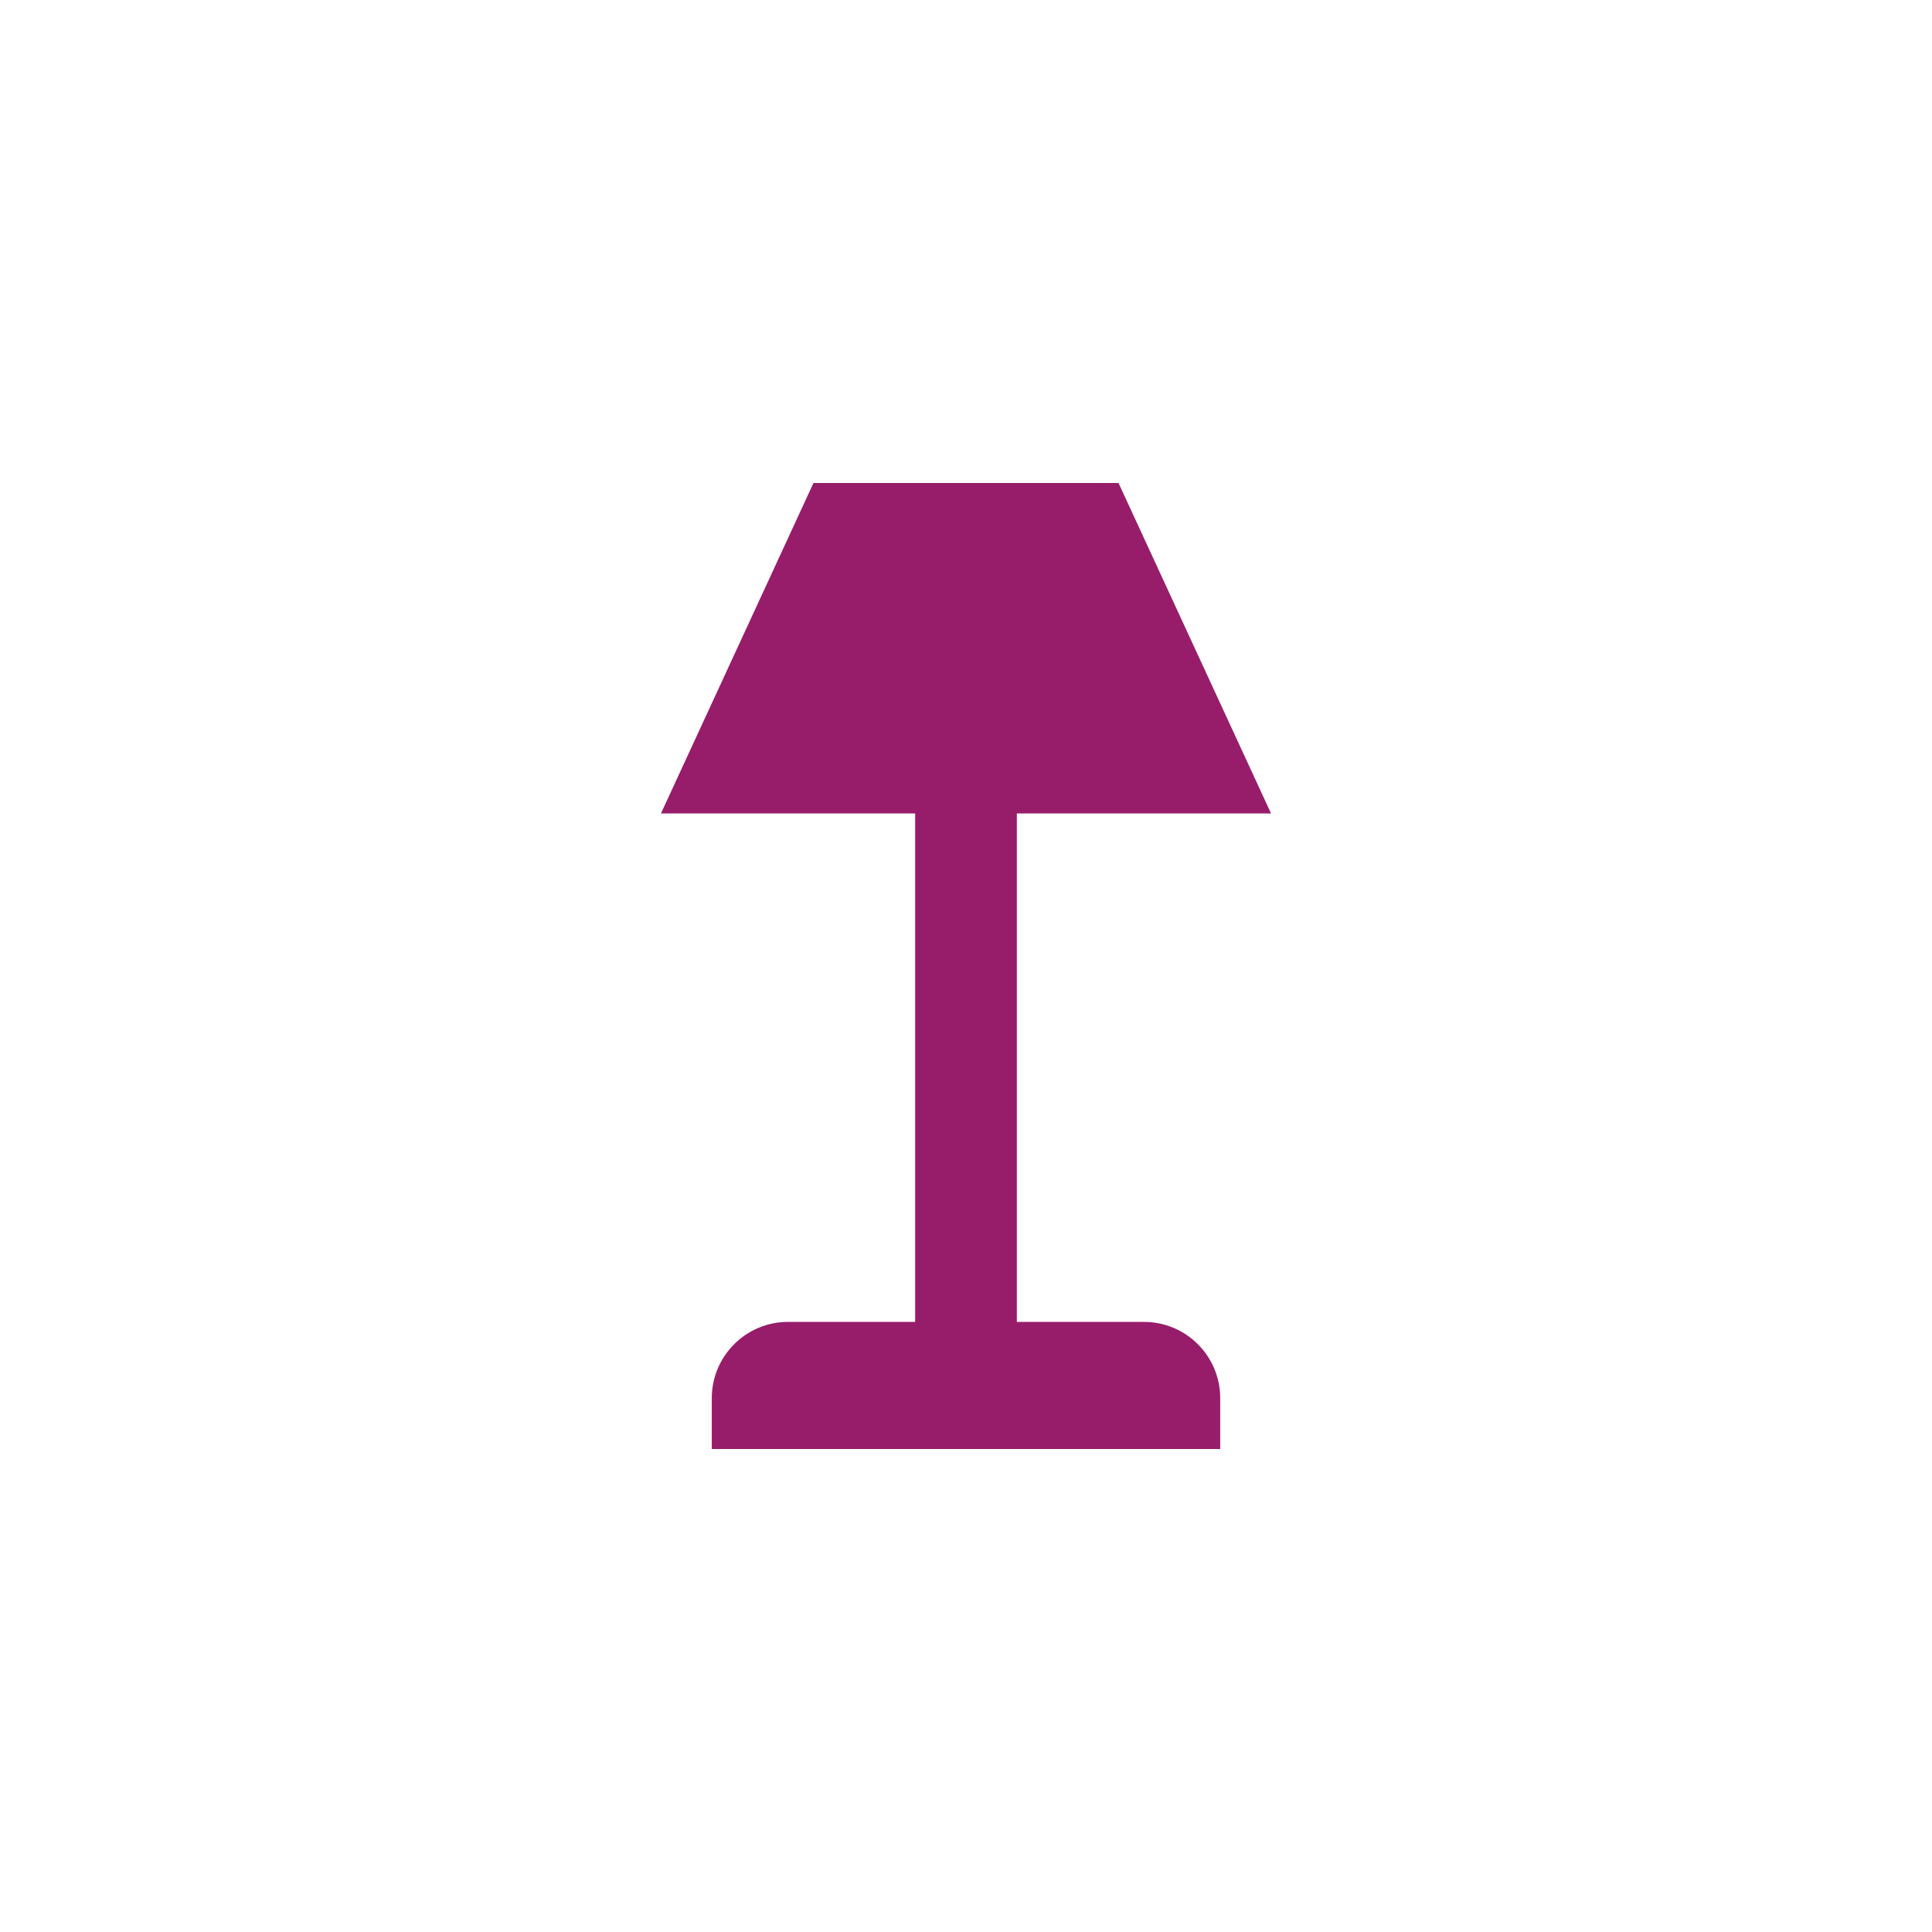 ﻿<?xml version="1.0" encoding="utf-8"?>
<!DOCTYPE svg PUBLIC "-//W3C//DTD SVG 1.1//EN" "http://www.w3.org/Graphics/SVG/1.1/DTD/svg11.dtd">
<svg xmlns="http://www.w3.org/2000/svg" xmlns:xlink="http://www.w3.org/1999/xlink" version="1.1" baseProfile="full" width="76" height="76" viewBox="0 0 76.00 76.00" enable-background="new 0 0 76.00 76.00" xml:space="preserve">
	<path fill="#971D6A" fill-opacity="1" stroke-width="0.2" stroke-linejoin="round" d="M 45,52C 46.657,52 48,53.343 48,55L 48,57L 28,57L 28,55C 28,53.343 29.343,52 31,52L 36,52L 36,32L 26,32L 32,19L 44,19L 50,32L 40,32L 40,52L 45,52 Z "/>
</svg>
